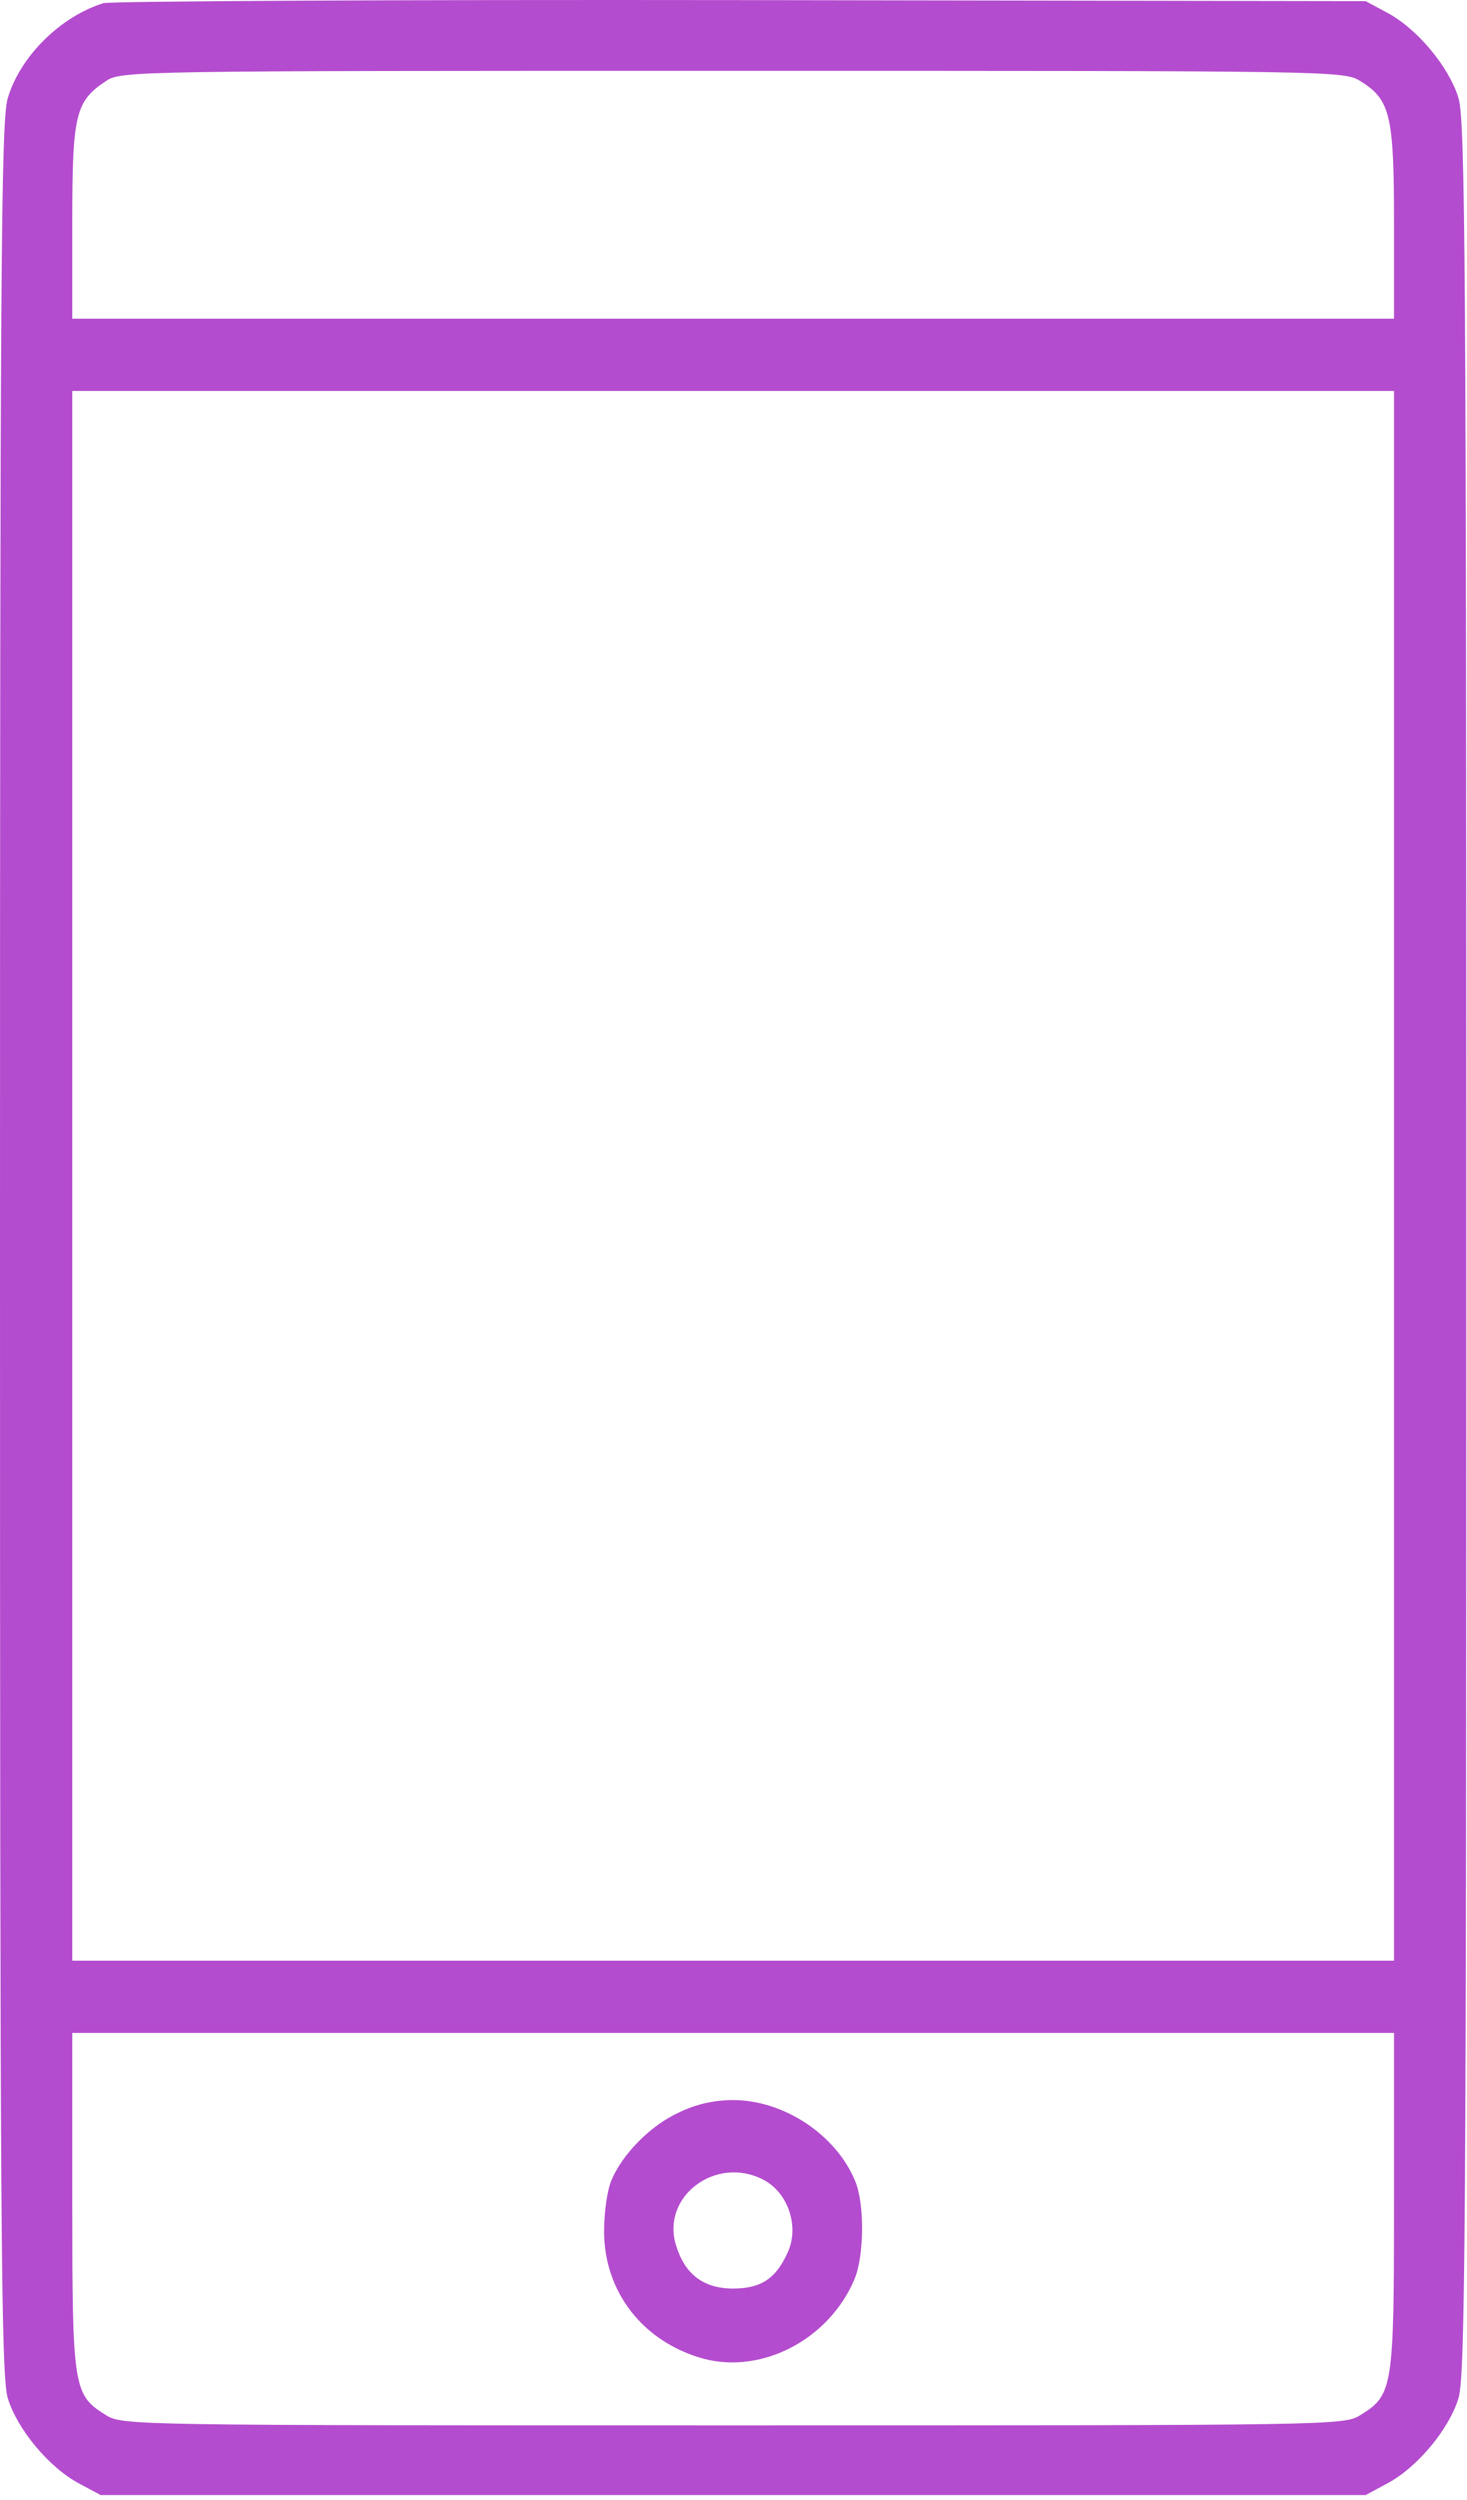 <svg width="206" height="351" viewBox="0 0 206 351" fill="none" xmlns="http://www.w3.org/2000/svg">
<path d="M14.5 0.449C8.482 2.334 2.827 7.917 1.087 13.789C0.145 16.979 0 37.352 0 175.246C0 313.141 0.145 333.513 1.087 336.703C2.393 341.053 6.887 346.491 11.165 348.738L14.137 350.333H102.95H191.762L194.735 348.738C199.012 346.491 203.507 341.053 204.812 336.703C205.755 333.513 205.9 313.141 205.9 175.246C205.9 37.352 205.755 16.979 204.812 13.789C203.507 9.439 199.012 4.002 194.735 1.754L191.762 0.159L104.037 0.014C55.825 -0.058 15.515 0.159 14.5 0.449ZM191.037 11.396C195.242 14.007 195.75 16.181 195.75 31.262V44.746H102.95H10.15V31.116C10.15 16.109 10.585 14.224 14.863 11.396C16.965 9.947 18.633 9.947 102.877 9.947C187.63 9.947 188.717 9.947 191.037 11.396ZM195.75 165.096V275.296H102.95H10.15V165.096V54.897H102.95H195.75V165.096ZM195.75 309.081C195.75 335.326 195.605 336.268 191.037 339.096C188.717 340.546 187.63 340.546 102.95 340.546C18.27 340.546 17.183 340.546 14.863 339.096C10.295 336.268 10.15 335.326 10.15 309.081V285.446H102.95H195.75V309.081Z" fill="#B44CCF"/>
<path d="M95.337 296.611C91.35 298.424 87.362 302.484 85.84 306.181C85.26 307.559 84.825 310.676 84.825 313.286C84.825 321.841 90.335 328.873 98.817 331.193C107.082 333.368 116.435 328.438 119.987 320.028C121.365 316.766 121.437 309.371 120.06 306.181C117.377 299.729 110.055 294.871 102.95 294.871C100.267 294.871 97.73 295.451 95.337 296.611ZM107.155 306.036C110.562 307.776 112.23 312.416 110.707 316.041C109.04 319.884 106.937 321.333 102.95 321.333C98.745 321.333 96.135 319.304 94.902 315.171C92.872 308.356 100.557 302.629 107.155 306.036Z" fill="#B44CCF"/>
</svg>
